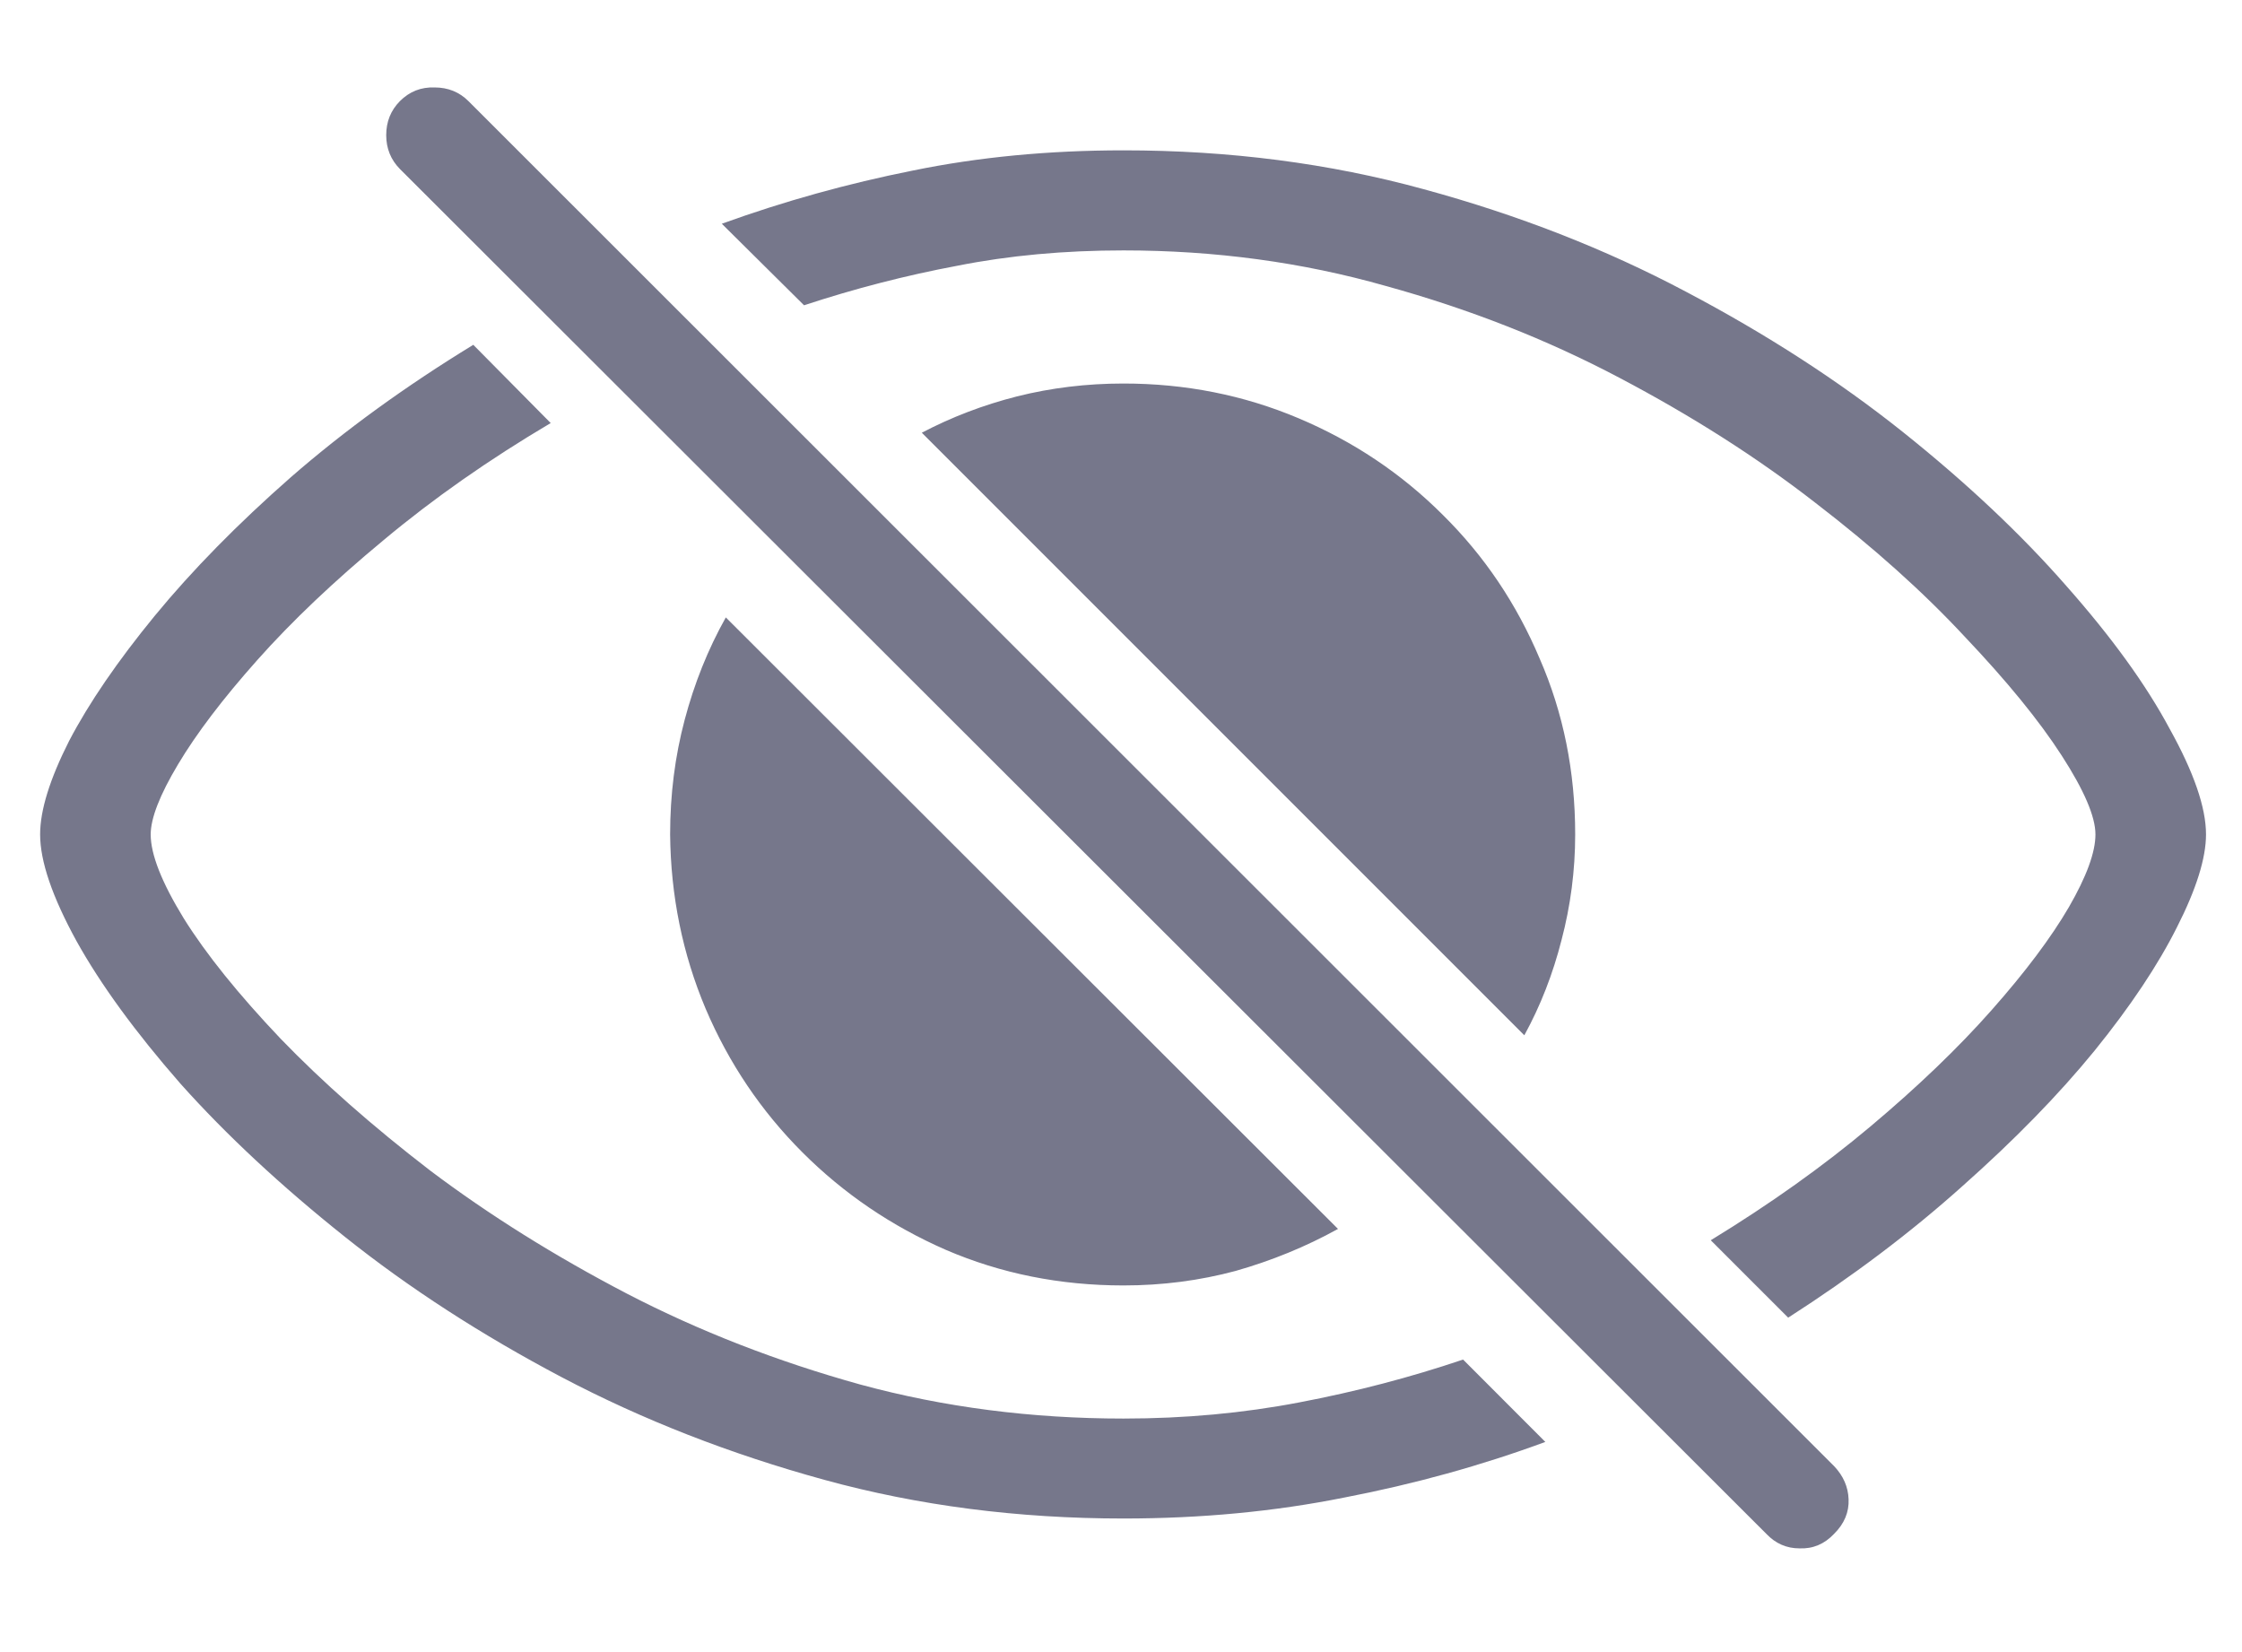 <svg width="19" height="14" viewBox="0 0 19 14" fill="none" xmlns="http://www.w3.org/2000/svg">
<path d="M9.521 12.868C8.628 12.868 7.782 12.759 6.985 12.54C6.187 12.321 5.447 12.032 4.763 11.672C4.08 11.312 3.467 10.915 2.924 10.482C2.382 10.05 1.917 9.617 1.53 9.184C1.147 8.746 0.853 8.343 0.648 7.974C0.443 7.6 0.34 7.299 0.34 7.071C0.34 6.866 0.422 6.602 0.586 6.278C0.755 5.955 0.997 5.602 1.311 5.219C1.63 4.831 2.015 4.439 2.466 4.043C2.922 3.646 3.437 3.273 4.011 2.922L4.667 3.585C4.143 3.895 3.672 4.225 3.252 4.576C2.833 4.923 2.475 5.262 2.179 5.595C1.887 5.923 1.664 6.217 1.509 6.477C1.354 6.736 1.277 6.935 1.277 7.071C1.277 7.24 1.37 7.477 1.557 7.782C1.748 8.088 2.022 8.427 2.377 8.801C2.733 9.17 3.157 9.544 3.649 9.922C4.146 10.296 4.699 10.642 5.31 10.961C5.925 11.28 6.586 11.537 7.292 11.733C7.999 11.925 8.742 12.021 9.521 12.021C10.04 12.021 10.537 11.975 11.011 11.884C11.49 11.793 11.952 11.672 12.399 11.521L13.096 12.219C12.554 12.419 11.986 12.576 11.394 12.69C10.802 12.809 10.177 12.868 9.521 12.868ZM9.521 1.274C10.419 1.274 11.266 1.384 12.064 1.603C12.866 1.821 13.607 2.111 14.286 2.471C14.969 2.831 15.582 3.227 16.125 3.66C16.667 4.093 17.129 4.528 17.512 4.966C17.895 5.399 18.187 5.802 18.387 6.176C18.592 6.545 18.695 6.843 18.695 7.071C18.695 7.272 18.613 7.534 18.449 7.857C18.289 8.176 18.057 8.525 17.751 8.903C17.446 9.277 17.072 9.66 16.63 10.052C16.193 10.444 15.701 10.815 15.154 11.166L14.498 10.51C14.999 10.204 15.45 9.883 15.851 9.546C16.252 9.209 16.594 8.881 16.876 8.562C17.163 8.238 17.382 7.946 17.533 7.687C17.683 7.427 17.758 7.222 17.758 7.071C17.758 6.921 17.663 6.698 17.471 6.401C17.28 6.105 17.006 5.77 16.651 5.396C16.3 5.018 15.878 4.64 15.386 4.262C14.894 3.879 14.34 3.526 13.725 3.202C13.114 2.879 12.454 2.619 11.743 2.423C11.036 2.222 10.296 2.122 9.521 2.122C9.02 2.122 8.55 2.165 8.113 2.252C7.675 2.334 7.242 2.446 6.814 2.587L6.117 1.896C6.645 1.705 7.185 1.555 7.737 1.445C8.293 1.331 8.887 1.274 9.521 1.274ZM9.521 10.893C8.983 10.893 8.482 10.792 8.017 10.592C7.557 10.391 7.151 10.116 6.8 9.765C6.449 9.414 6.176 9.008 5.98 8.548C5.784 8.083 5.684 7.591 5.679 7.071C5.679 6.734 5.72 6.41 5.802 6.101C5.884 5.791 6 5.501 6.151 5.232L11.339 10.414C11.066 10.565 10.777 10.683 10.471 10.77C10.166 10.852 9.849 10.893 9.521 10.893ZM12.918 8.773L7.812 3.667C8.063 3.535 8.332 3.432 8.619 3.359C8.91 3.286 9.211 3.25 9.521 3.25C10.045 3.25 10.54 3.348 11.004 3.544C11.469 3.74 11.877 4.013 12.228 4.364C12.579 4.711 12.852 5.116 13.048 5.581C13.249 6.041 13.349 6.538 13.349 7.071C13.349 7.377 13.31 7.675 13.233 7.967C13.16 8.254 13.055 8.523 12.918 8.773ZM14.969 12.998L3.389 1.432C3.312 1.354 3.273 1.258 3.273 1.145C3.273 1.031 3.312 0.935 3.389 0.857C3.471 0.775 3.569 0.737 3.683 0.741C3.797 0.741 3.893 0.78 3.97 0.857L15.543 12.424C15.621 12.506 15.662 12.599 15.666 12.704C15.671 12.813 15.63 12.912 15.543 12.998C15.461 13.085 15.363 13.126 15.249 13.121C15.14 13.121 15.047 13.08 14.969 12.998Z" fill="#76778B"/>
</svg>
